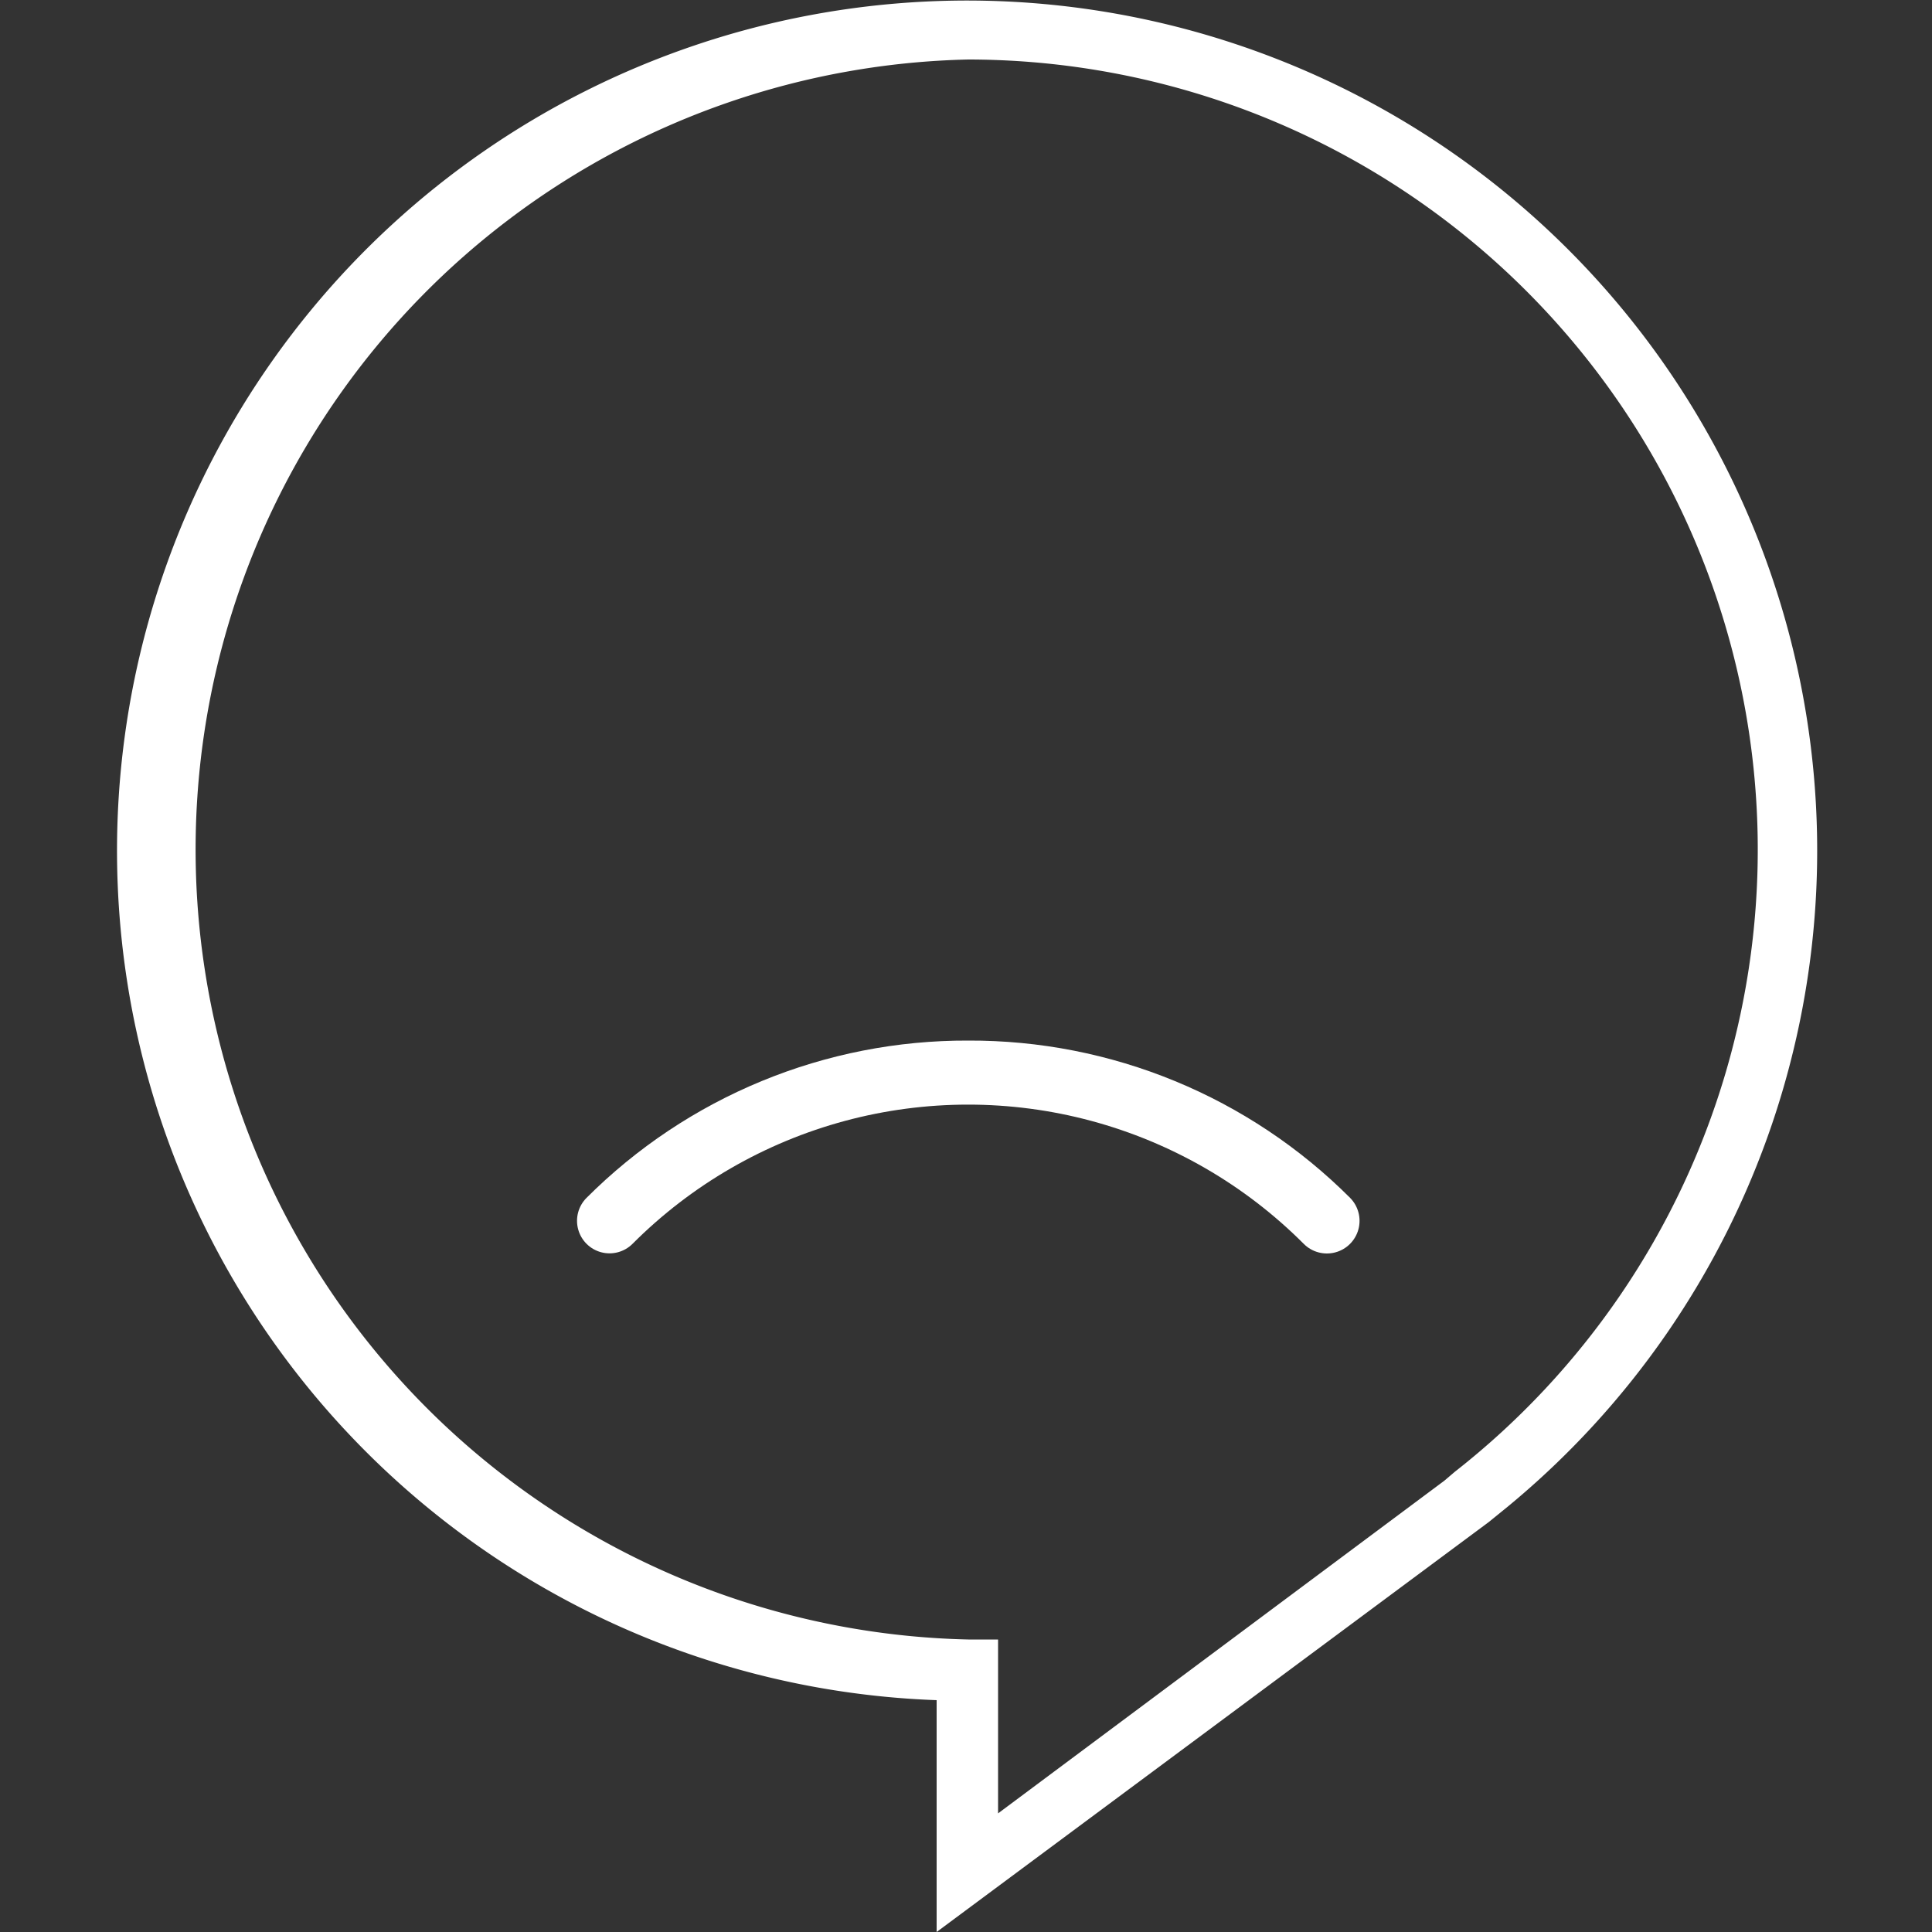 <svg xmlns="http://www.w3.org/2000/svg" xmlns:xlink="http://www.w3.org/1999/xlink" viewBox="0 0 50 50"><rect x="0" y="0" width="50" height="50" fill="#333333" stroke="none"/><defs><style>.a,.b{fill:none;}.a{clip-rule:evenodd;}.c{clip-path:url(#a);}.d{clip-path:url(#b);}.e{fill:#fff;}.f{clip-path:url(#c);}.g{clip-path:url(#d);}</style><clipPath id="a"><path class="a" d="M25.06,26.93A13.9,13.9,0,0,0,15.18,31a0.84,0.84,0,1,0,1.19,1.19,12.27,12.27,0,0,1,17.37,0A0.84,0.84,0,0,0,34.94,31,13.9,13.9,0,0,0,25.06,26.93Z"/></clipPath><clipPath id="b"><rect class="b" x="-142" y="-36.49" width="188.1" height="85.01"/></clipPath><clipPath id="c"><path class="a" d="M-42,33h-5.74a0.82,0.82,0,0,0-.82.82,0.82,0.82,0,0,0,.82.82H-42a0.82,0.82,0,0,0,.82-0.82A0.82,0.82,0,0,0-42,33Zm0.27-2.19h-6.28a0.82,0.82,0,0,0-.82.82,0.82,0.82,0,0,0,.82.82h6.28a0.82,0.82,0,0,0,.82-0.82A0.82,0.82,0,0,0-41.77,30.85ZM-44.94,8.21a8.7,8.7,0,0,0-8.65,8.72c0,2.31,1.13,4.33,2.22,6.28s2.23,4,2.23,6.31a0.82,0.82,0,0,0,.82.82h6.76a0.82,0.82,0,0,0,.82-0.82c0-2.33,1.13-4.36,2.23-6.32s2.22-4,2.22-6.29A8.69,8.69,0,0,0-44.94,8.21Zm5,14.19h0a15.85,15.85,0,0,0-2.4,6.3h-5.2a15.76,15.76,0,0,0-2.4-6.29c-1-1.85-2-3.6-2-5.48a7.06,7.06,0,0,1,7-7.09,7,7,0,0,1,7,7.06c0,1.88-1,3.63-2,5.49"/></clipPath><clipPath id="d"><path class="a" d="M-114.94,32.08a13.9,13.9,0,0,0,9.88-4.1,0.84,0.84,0,0,0,0-1.19,0.84,0.84,0,0,0-1.19,0,12.27,12.27,0,0,1-17.37,0,0.84,0.84,0,0,0-1.19,0,0.84,0.84,0,0,0,0,1.19A13.9,13.9,0,0,0-114.94,32.08Z"/></clipPath></defs><title>i</title><g class="c"><g class="d"><rect class="e" x="13.02" y="25" width="24.09" height="9.38"/></g></g><path class="e" d="M24.24,50V44a22,22,0,1,1,14.77-5v0l-0.48.39ZM25.06,1.54a20.45,20.45,0,0,0,0,40.89h0.77v4.5l11.55-8.61,0.27-.23A20.45,20.45,0,0,0,25.06,1.54Z"/></svg>